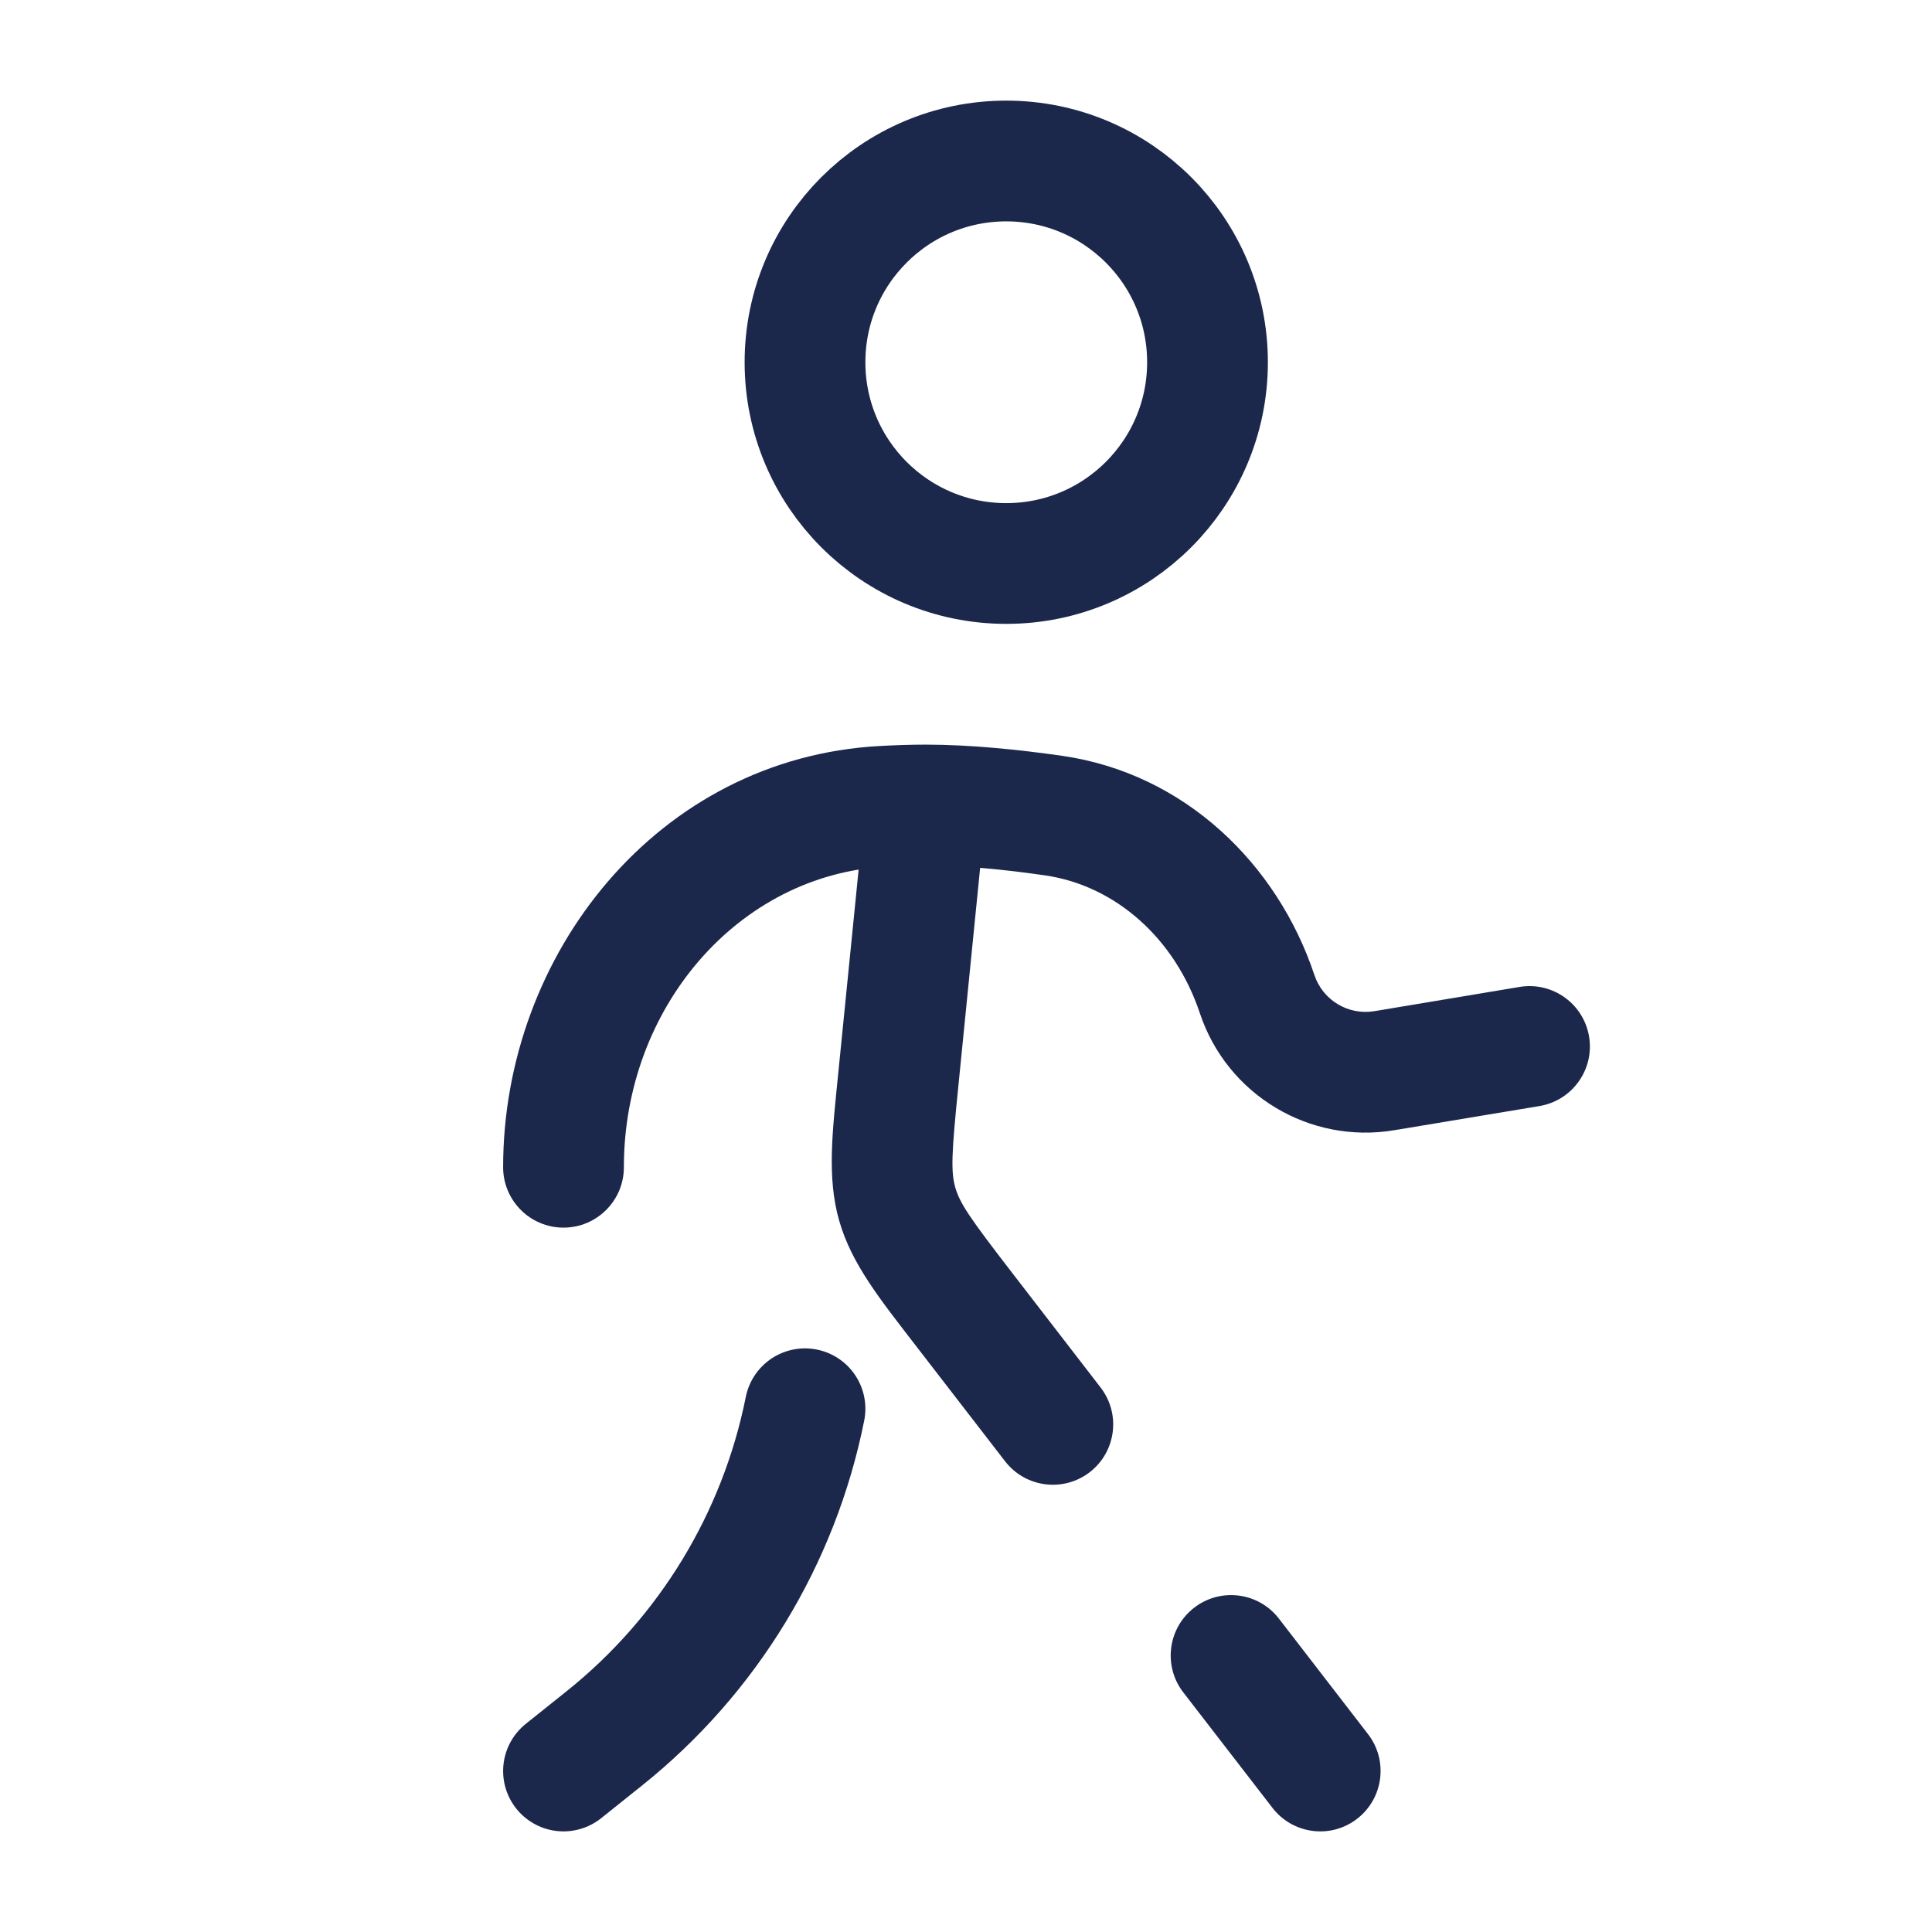 <svg width="24" height="24" viewBox="0 0 24 24" fill="none" xmlns="http://www.w3.org/2000/svg">
<circle cx="12.5" cy="4.5" r="2.5" stroke="#1C274C" stroke-width="1.5"/>
<path d="M7 22L7.509 21.593C8.795 20.564 9.677 19.115 10 17.5" stroke="#1C274C" stroke-width="1.5" stroke-linecap="round"/>
<path d="M11.158 13.418L11.905 13.492L11.158 13.418ZM11.971 16.259L11.377 16.717L11.971 16.259ZM15.807 22.458C16.06 22.786 16.531 22.847 16.858 22.594C17.186 22.341 17.247 21.87 16.994 21.542L15.807 22.458ZM10.97 10.016L10.929 9.267L10.97 10.016ZM13.087 10.132L12.98 10.874H12.98L13.087 10.132ZM17.197 13.3L17.074 12.561L17.197 13.3ZM19.123 13.74C19.532 13.672 19.808 13.285 19.74 12.877C19.672 12.468 19.285 12.192 18.877 12.26L19.123 13.74ZM15.616 12.349L16.328 12.112V12.112L15.616 12.349ZM6.25 14.5C6.25 14.914 6.586 15.25 7 15.25C7.414 15.25 7.75 14.914 7.75 14.5H6.25ZM12.485 18.152C12.738 18.48 13.209 18.541 13.537 18.288C13.865 18.035 13.925 17.564 13.672 17.236L12.485 18.152ZM15.887 20.107C15.634 19.779 15.163 19.718 14.835 19.971C14.507 20.224 14.446 20.695 14.699 21.023L15.887 20.107ZM10.754 9.925L10.412 13.343L11.905 13.492L12.246 10.075L10.754 9.925ZM11.5 9.25C11.322 9.25 11.129 9.256 10.929 9.267L11.01 10.765C11.191 10.755 11.356 10.75 11.5 10.75V9.25ZM11.5 10.75C11.954 10.75 12.476 10.801 12.98 10.874L13.194 9.389C12.654 9.312 12.054 9.25 11.5 9.25V10.75ZM17.32 14.04L19.123 13.74L18.877 12.26L17.074 12.561L17.32 14.04ZM12.98 10.874C13.862 11.001 14.598 11.664 14.905 12.586L16.328 12.112C15.867 10.73 14.715 9.608 13.194 9.389L12.98 10.874ZM10.929 9.267C8.164 9.417 6.25 11.859 6.25 14.5H7.75C7.75 12.524 9.166 10.865 11.01 10.765L10.929 9.267ZM14.905 12.586C15.242 13.599 16.267 14.216 17.32 14.04L17.074 12.561C16.748 12.615 16.432 12.425 16.328 12.112L14.905 12.586ZM10.412 13.343C10.34 14.066 10.271 14.626 10.425 15.165L11.867 14.752C11.811 14.554 11.82 14.332 11.905 13.492L10.412 13.343ZM12.565 15.801C12.05 15.133 11.924 14.95 11.867 14.752L10.425 15.165C10.579 15.703 10.934 16.142 11.377 16.717L12.565 15.801ZM11.377 16.717L12.485 18.152L13.672 17.236L12.565 15.801L11.377 16.717ZM14.699 21.023L15.807 22.458L16.994 21.542L15.887 20.107L14.699 21.023Z" fill="#1C274C"/>
</svg>
